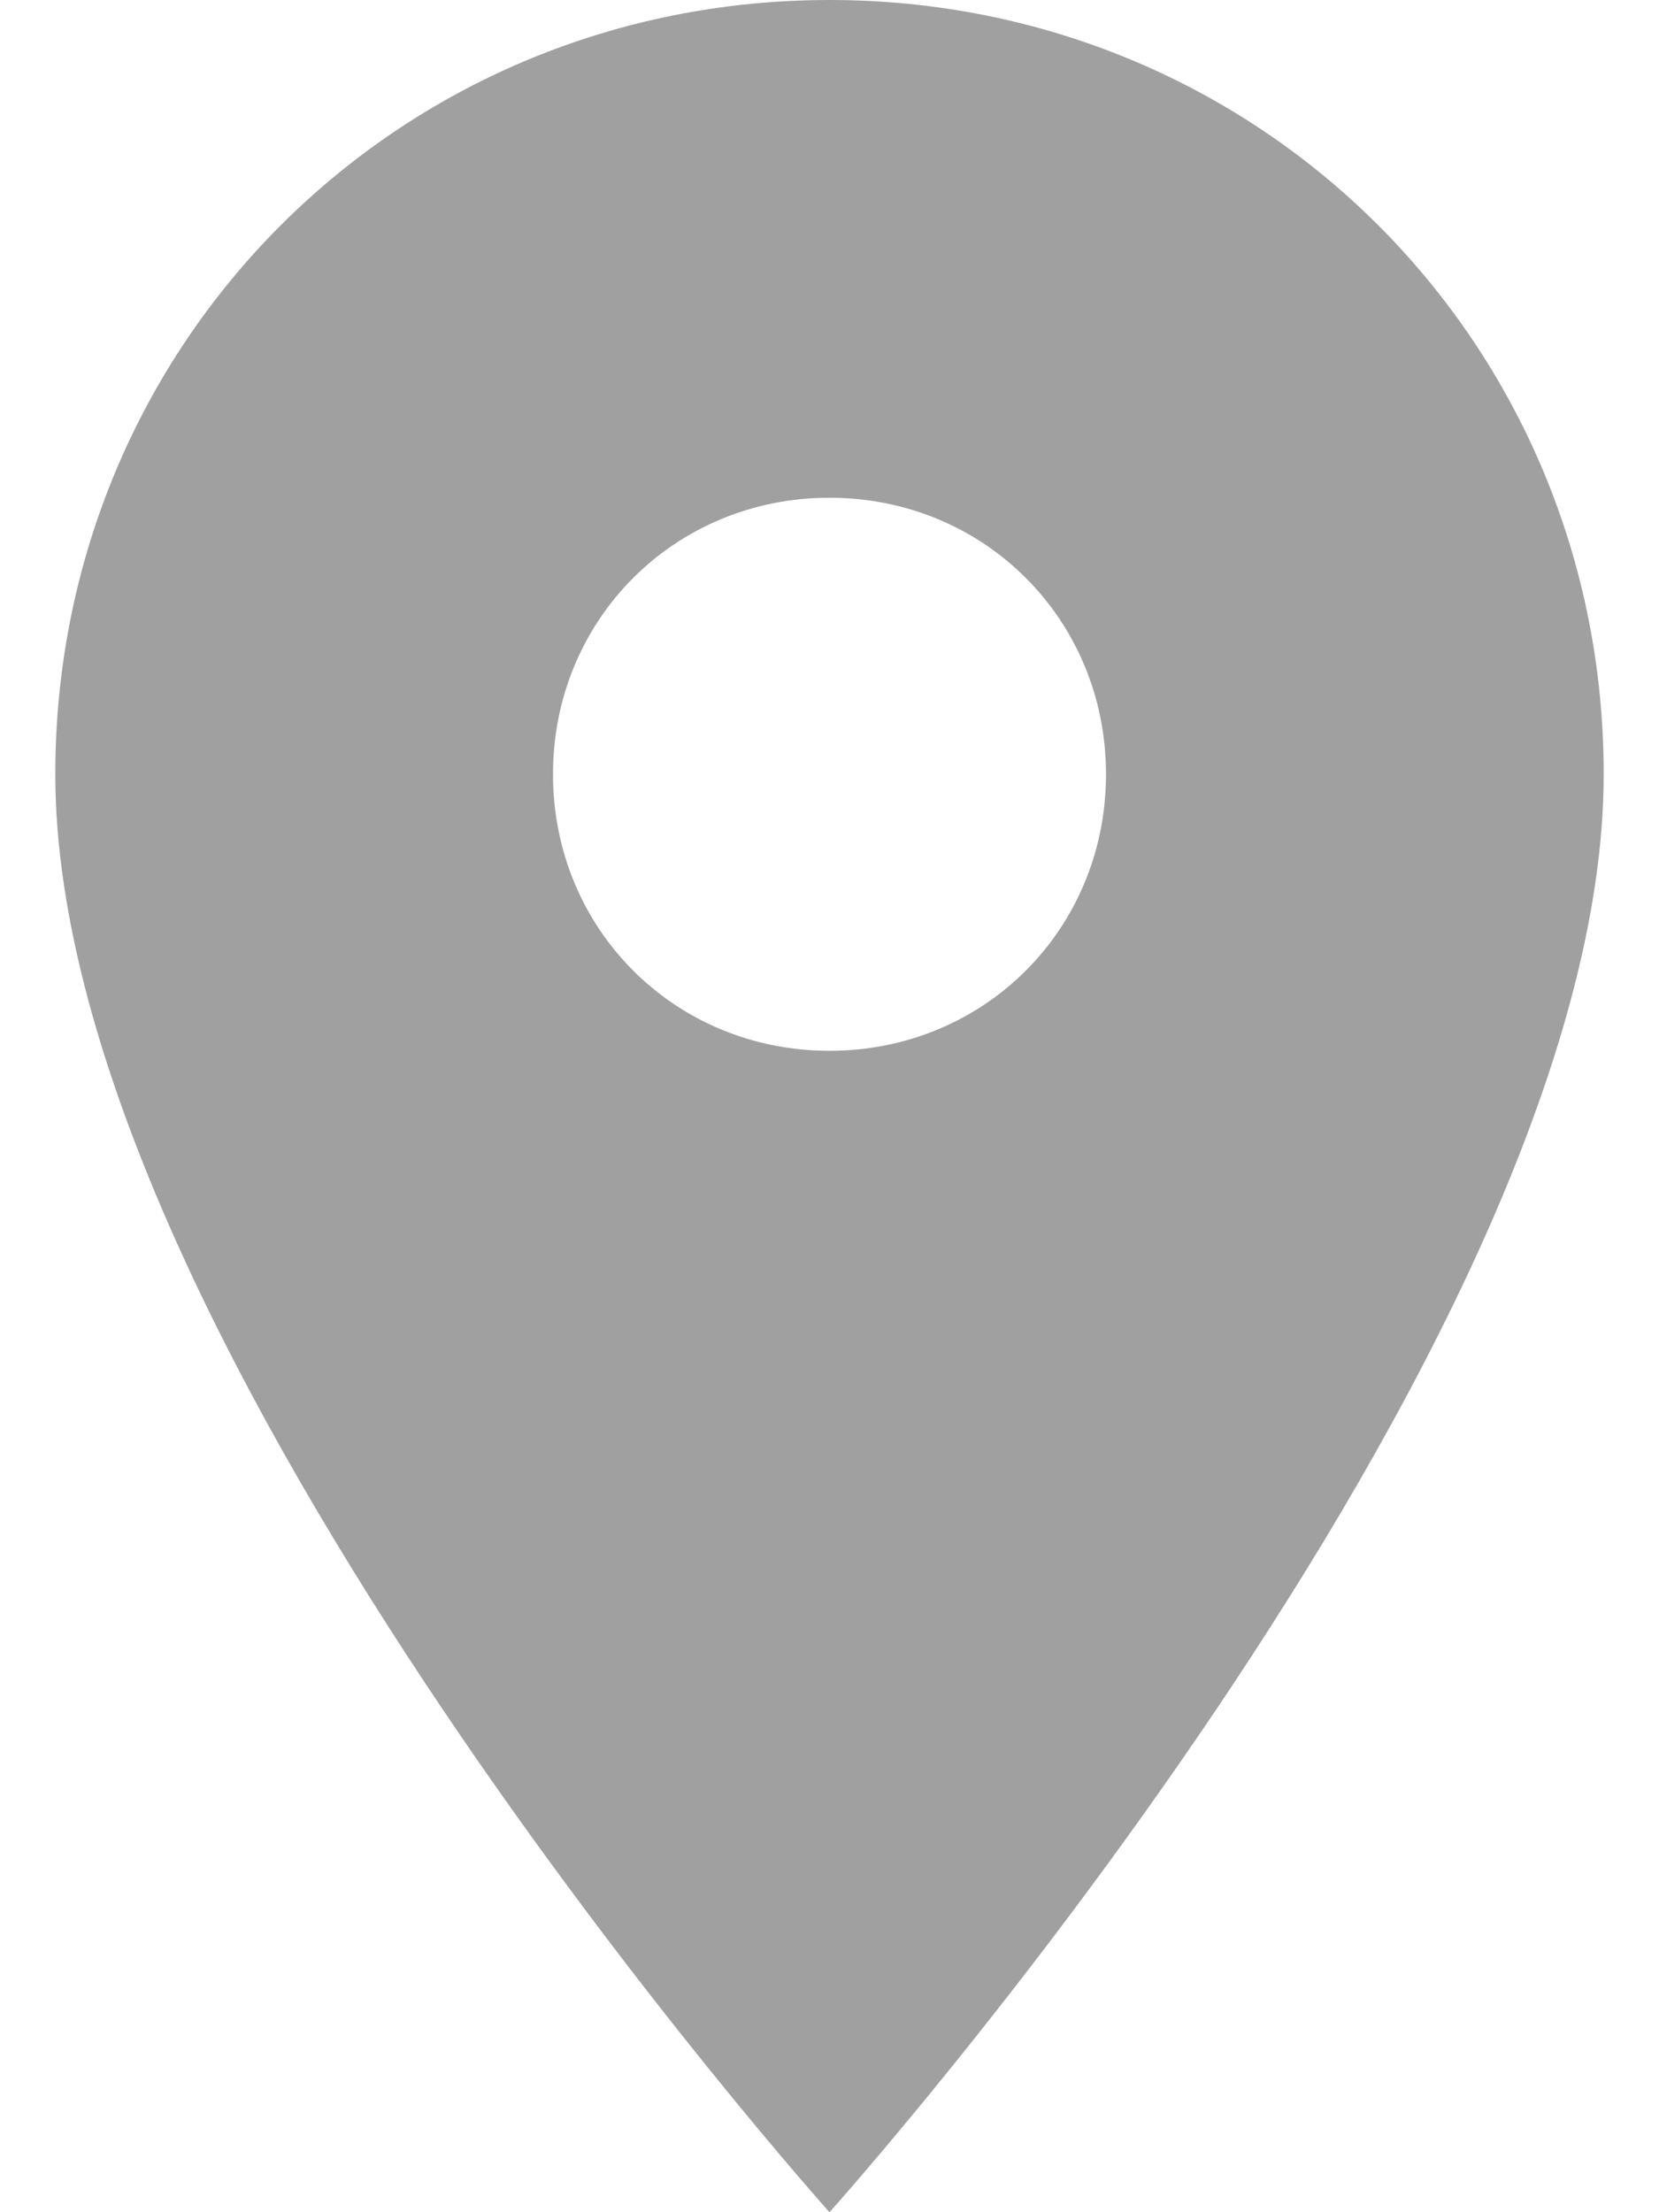 <svg width="12" height="16" viewBox="0 0 12 16" fill="none" xmlns="http://www.w3.org/2000/svg">
<path d="M6 0C2.88 0 0.4 2.48 0.4 5.6C0.4 9.76 6 16 6 16C6 16 11.6 9.76 11.6 5.6C11.6 2.48 9.12 0 6 0ZM6 7.6C4.88 7.6 4 6.72 4 5.6C4 4.48 4.88 3.6 6 3.6C7.12 3.6 8 4.48 8 5.6C8 6.72 7.12 7.6 6 7.6Z" fill="#A0A0A0"/>
</svg>
